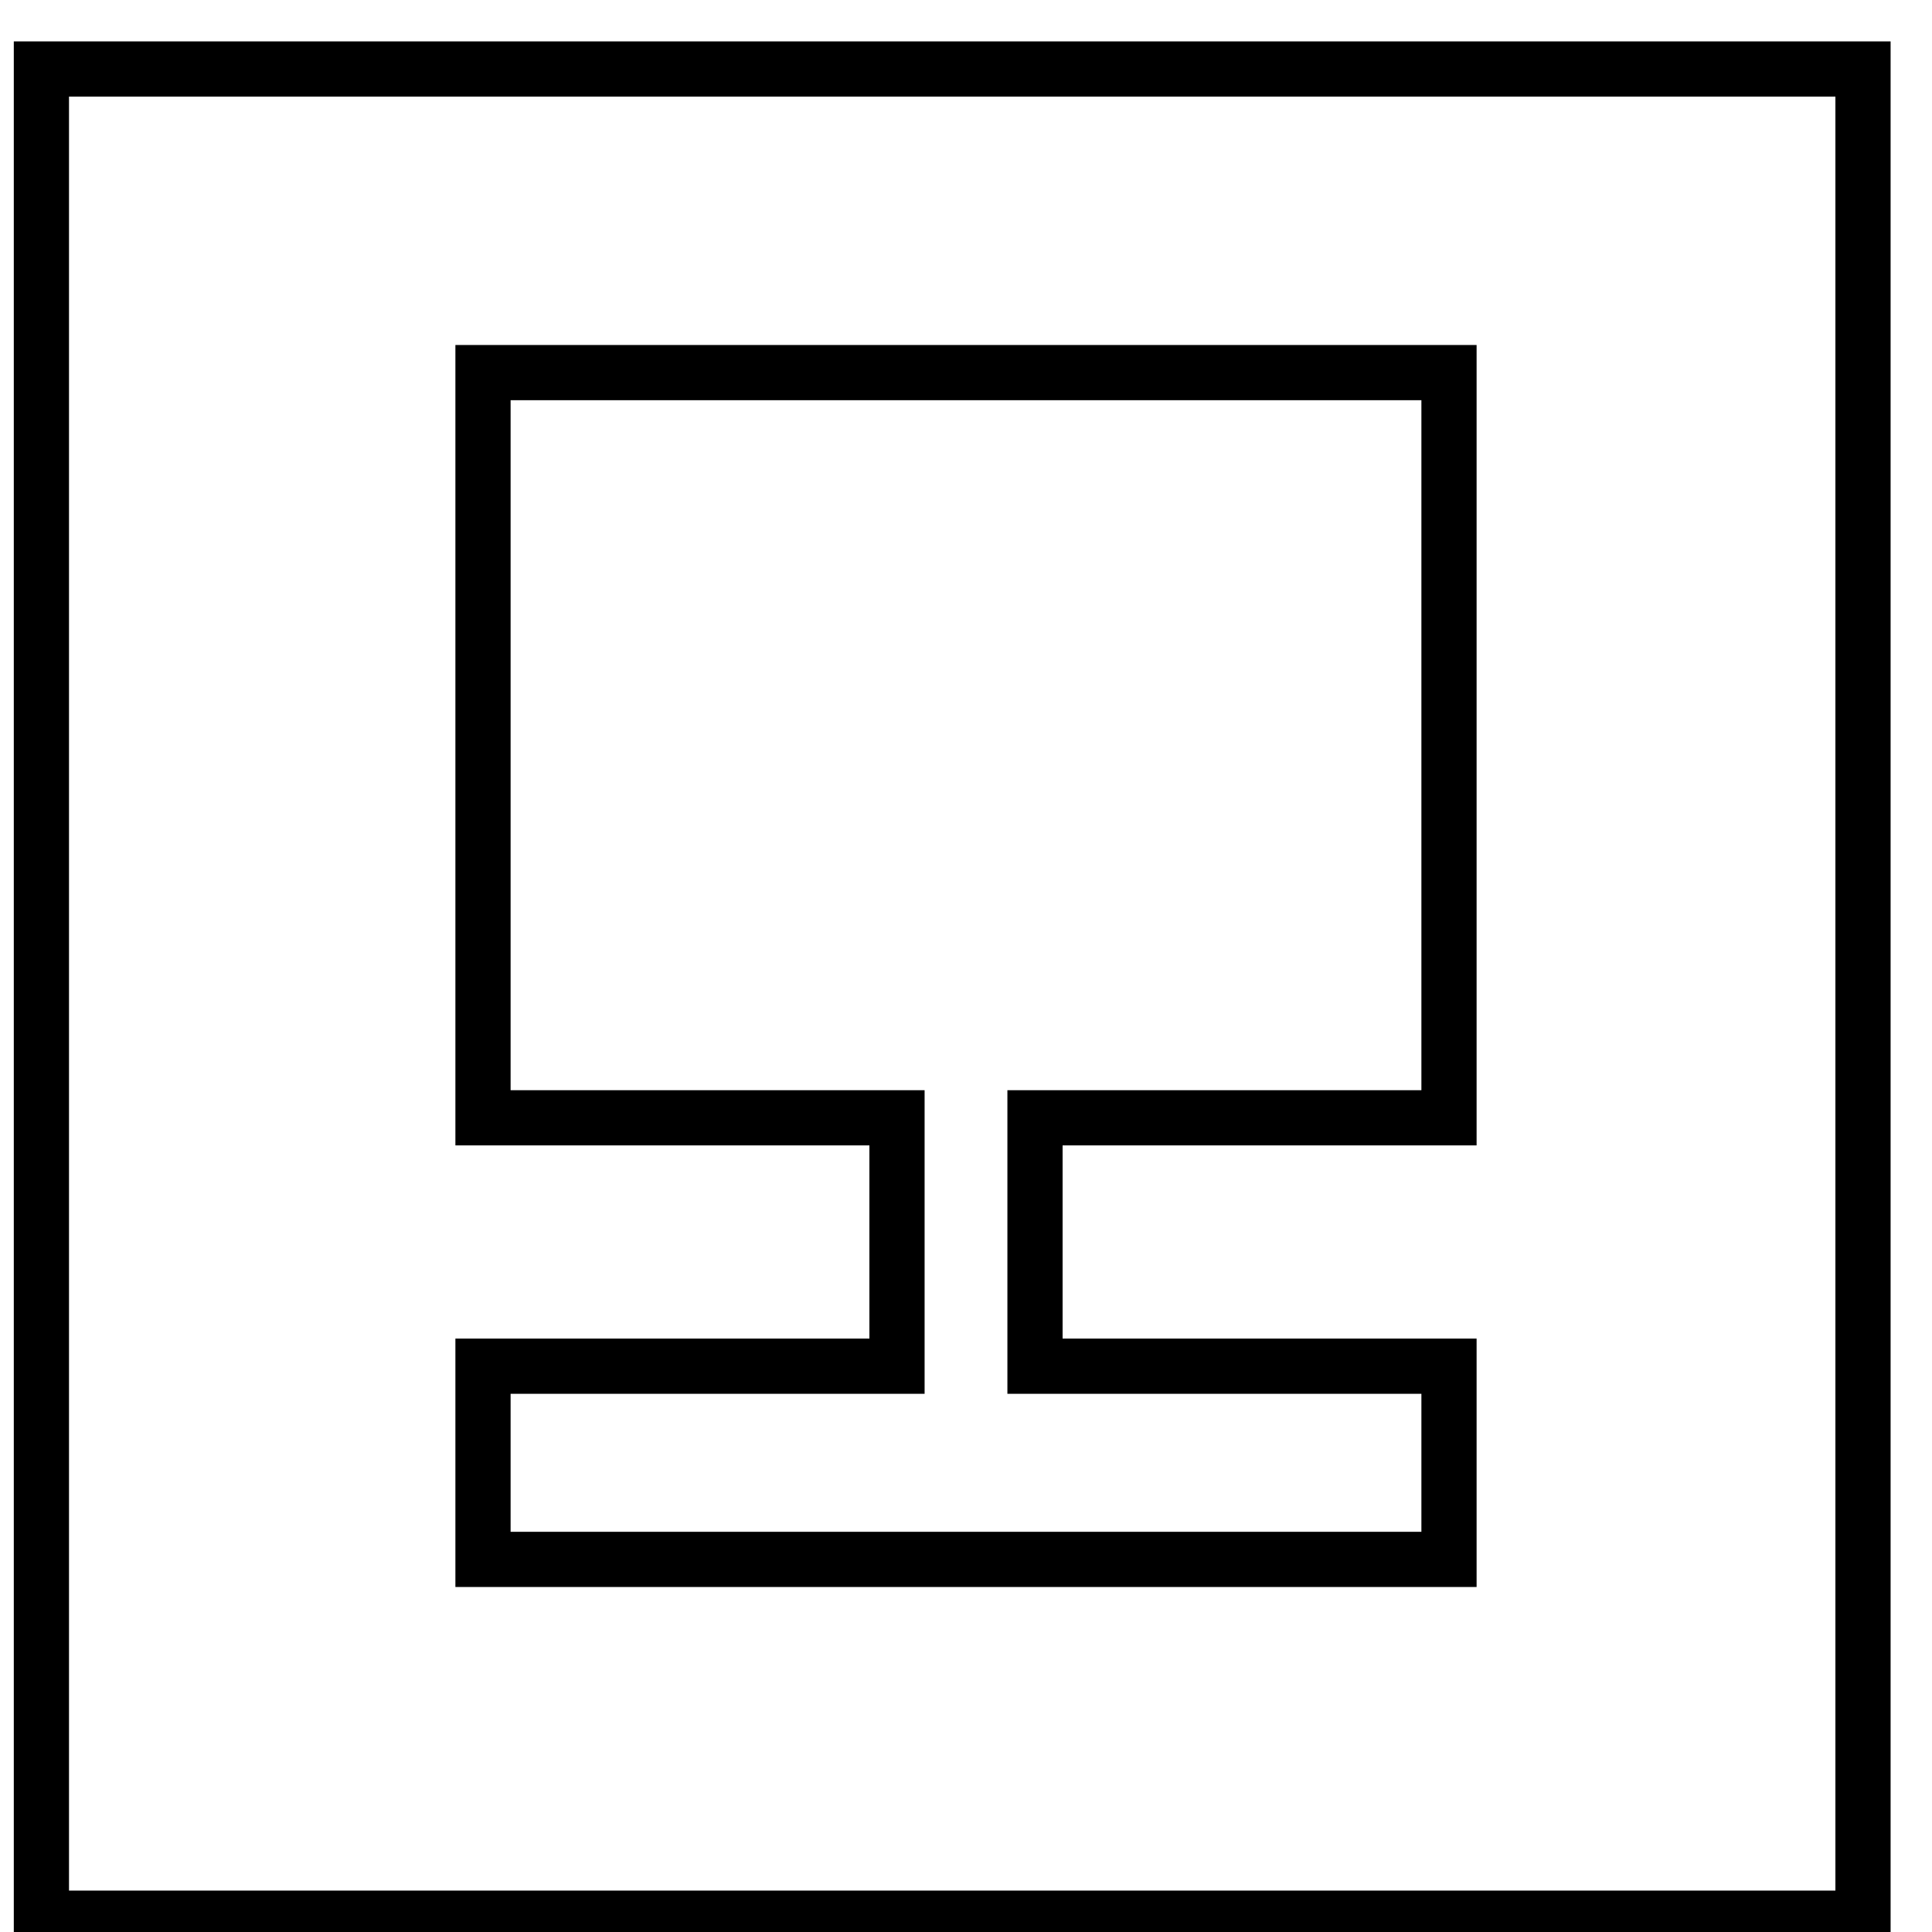 <?xml version="1.0" encoding="utf-8"?>
<!-- Generator: Adobe Illustrator 16.0.0, SVG Export Plug-In . SVG Version: 6.00 Build 0)  -->
<!DOCTYPE svg PUBLIC "-//W3C//DTD SVG 1.1//EN" "http://www.w3.org/Graphics/SVG/1.1/DTD/svg11.dtd">
<svg version="1.1" xmlns="http://www.w3.org/2000/svg" xmlns:xlink="http://www.w3.org/1999/xlink" x="0px" y="0px" width="70px"
	 height="70px" viewBox="0 0 70 70" enable-background="new 0 0 70 70" xml:space="preserve">
<g id="Layer_1">
	<g>
		<path d="M68.5,70.5h-68v-69h68V70.5z M2.5,68.5h64v-65h-64V68.5z"/>
	</g>
	<g>
		<path d="M53.5,57.5h-37v-9h15v-7h-15v-29h37v29h-15v7h15V57.5z M18.5,55.5h33v-5h-15v-11h15v-25h-33v25h15v11h-15V55.5z"/>
	</g>
</g>
<g id="nyt_x5F_exporter_x5F_info" display="none">
</g>
</svg>
